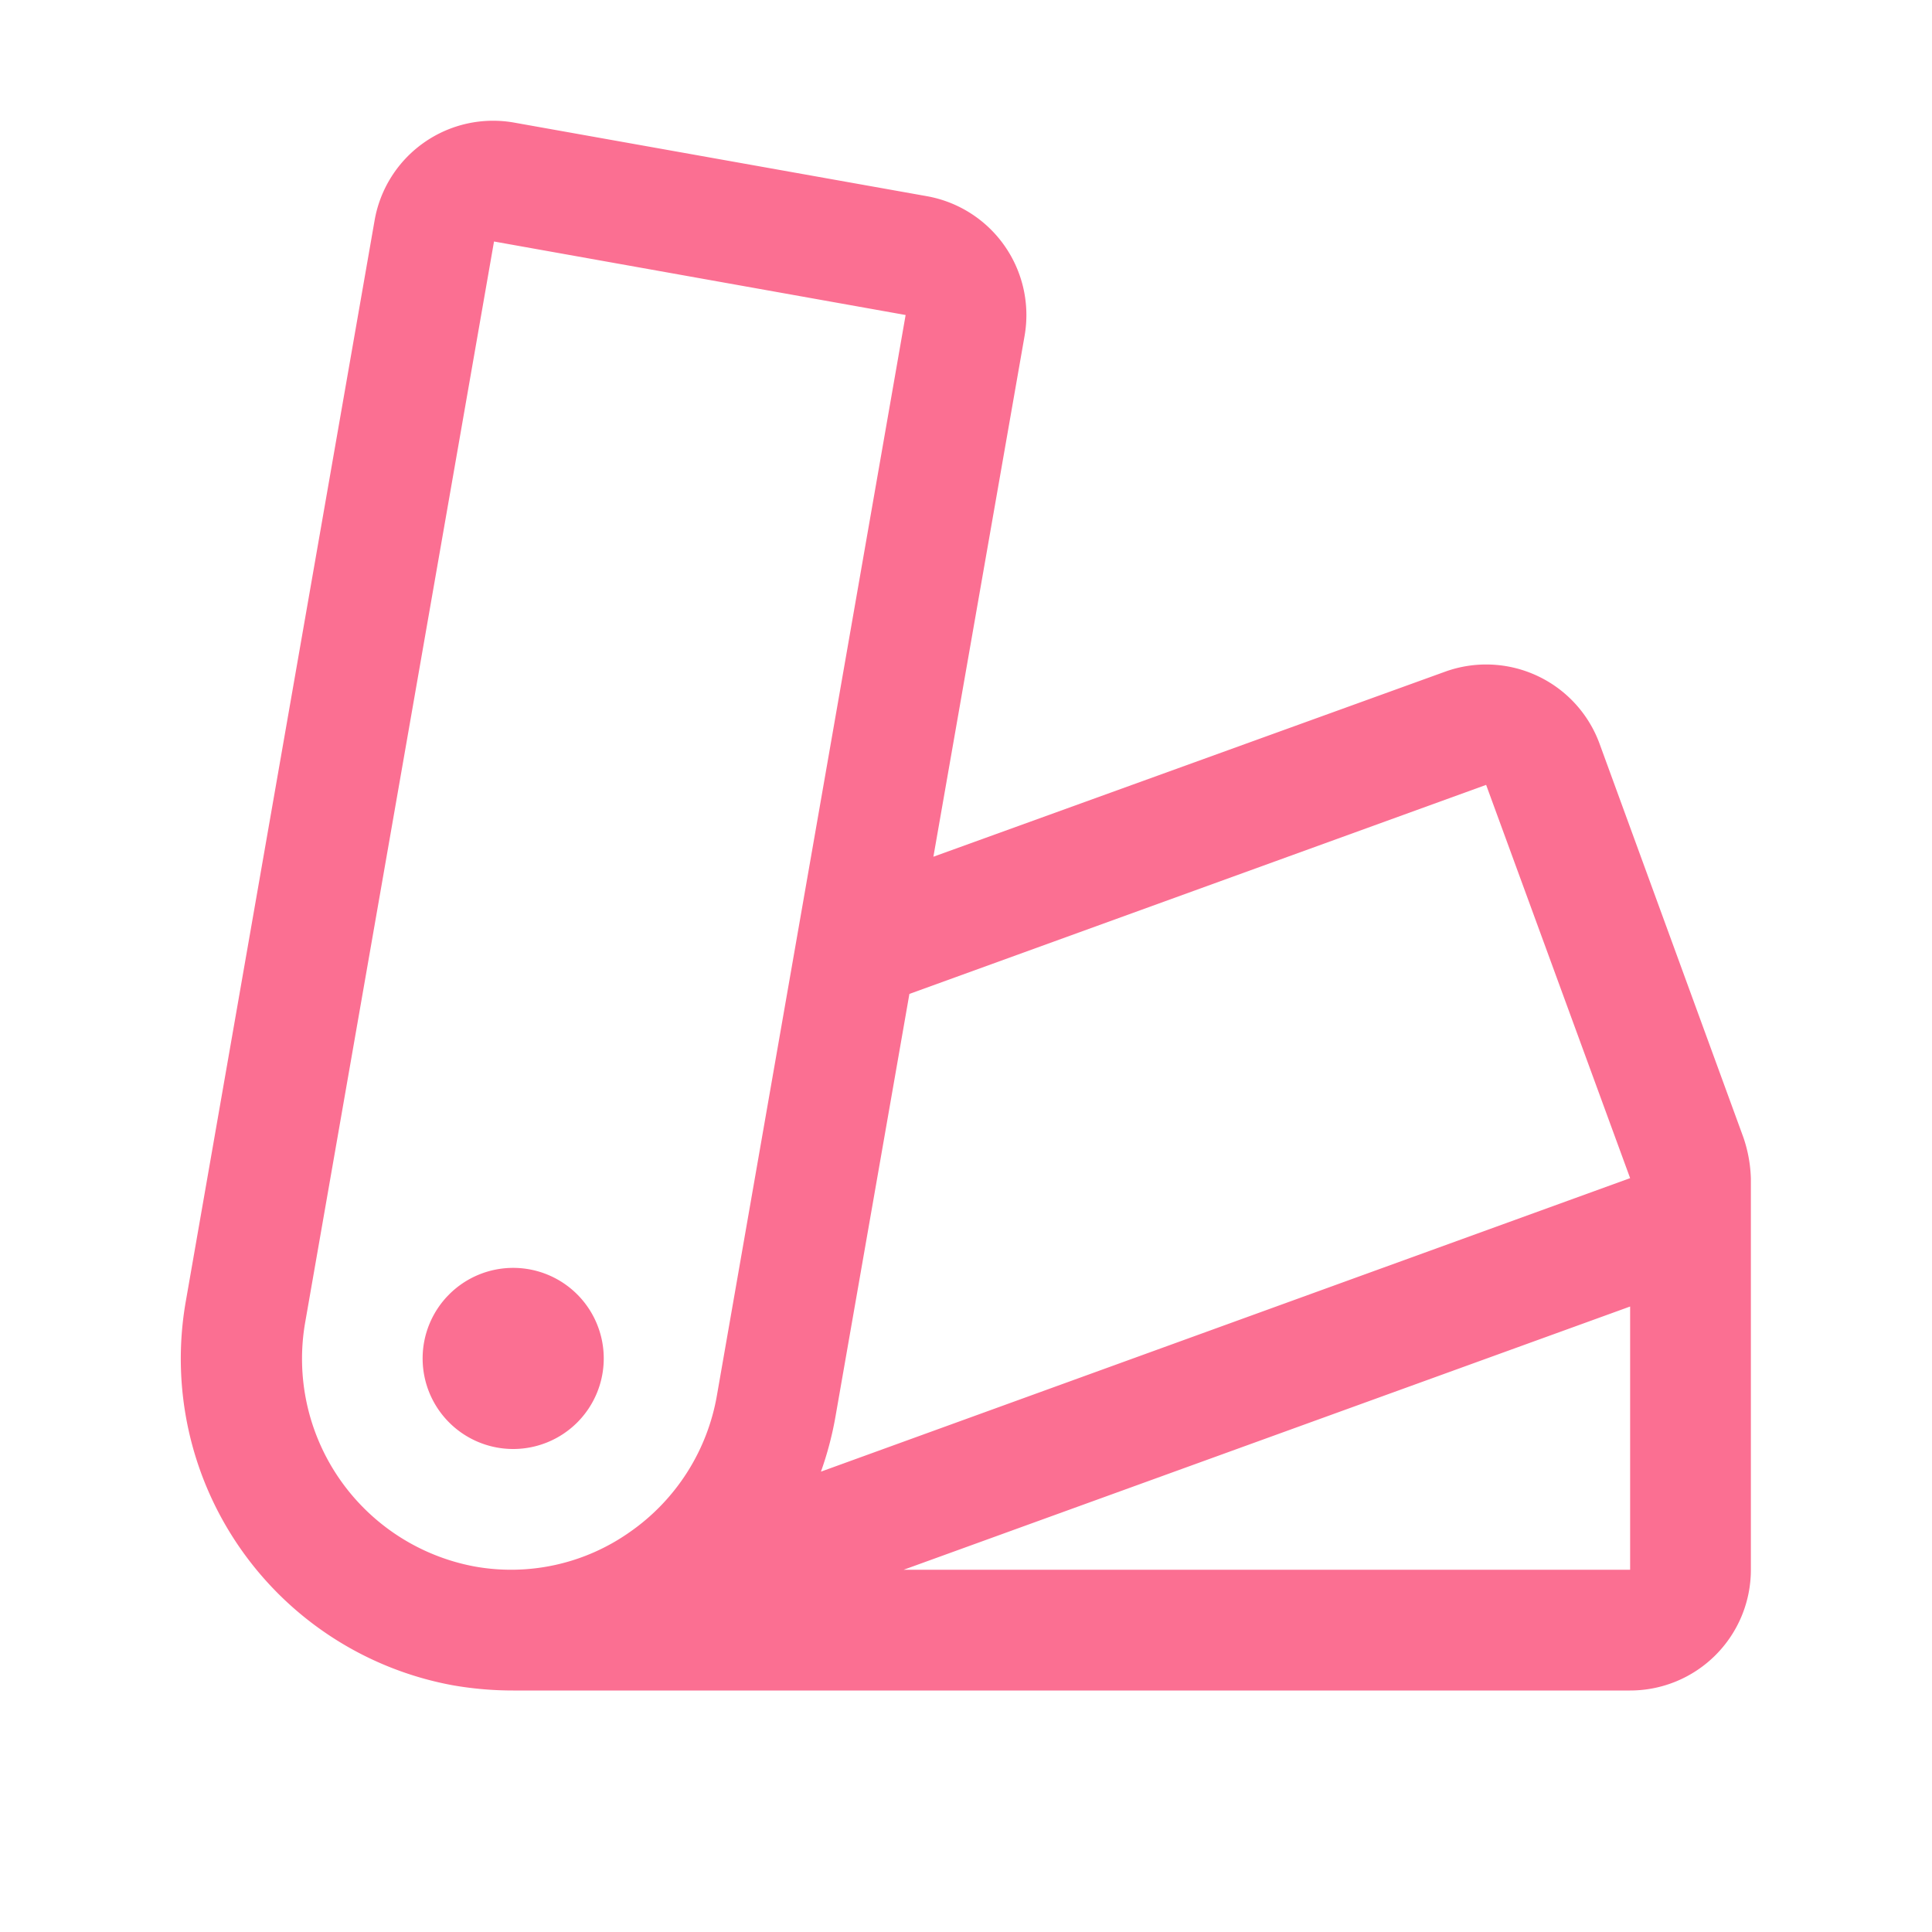 <svg xmlns="http://www.w3.org/2000/svg" width="32" height="32" fill="#FB6F92" viewBox="0 0 256 256"><path d="M80,180a12,12,0,1,1-12-12A12,12,0,0,1,80,180Zm152-23.81V208a16,16,0,0,1-16,16H68a46.36,46.36,0,0,1-7.94-.68,44,44,0,0,1-35.43-50.95l25-143.13a15.94,15.94,0,0,1,18.47-13L122.84,26a16,16,0,0,1,12.92,18.52l-12.08,69L191.49,89a16,16,0,0,1,20.45,9.52L231,150.69A18.35,18.35,0,0,1,232,156.19ZM95,184.87,120,41.74,65.46,32l-25,143.1A28,28,0,0,0,62.9,207.57,27.29,27.29,0,0,0,83.46,203,27.84,27.84,0,0,0,95,184.87ZM108.78,195,216,156.11,196.92,104,120.5,131.7l-9.78,55.92A44.63,44.63,0,0,1,108.78,195ZM216,173.12,119.74,208H216Z"></path></svg>